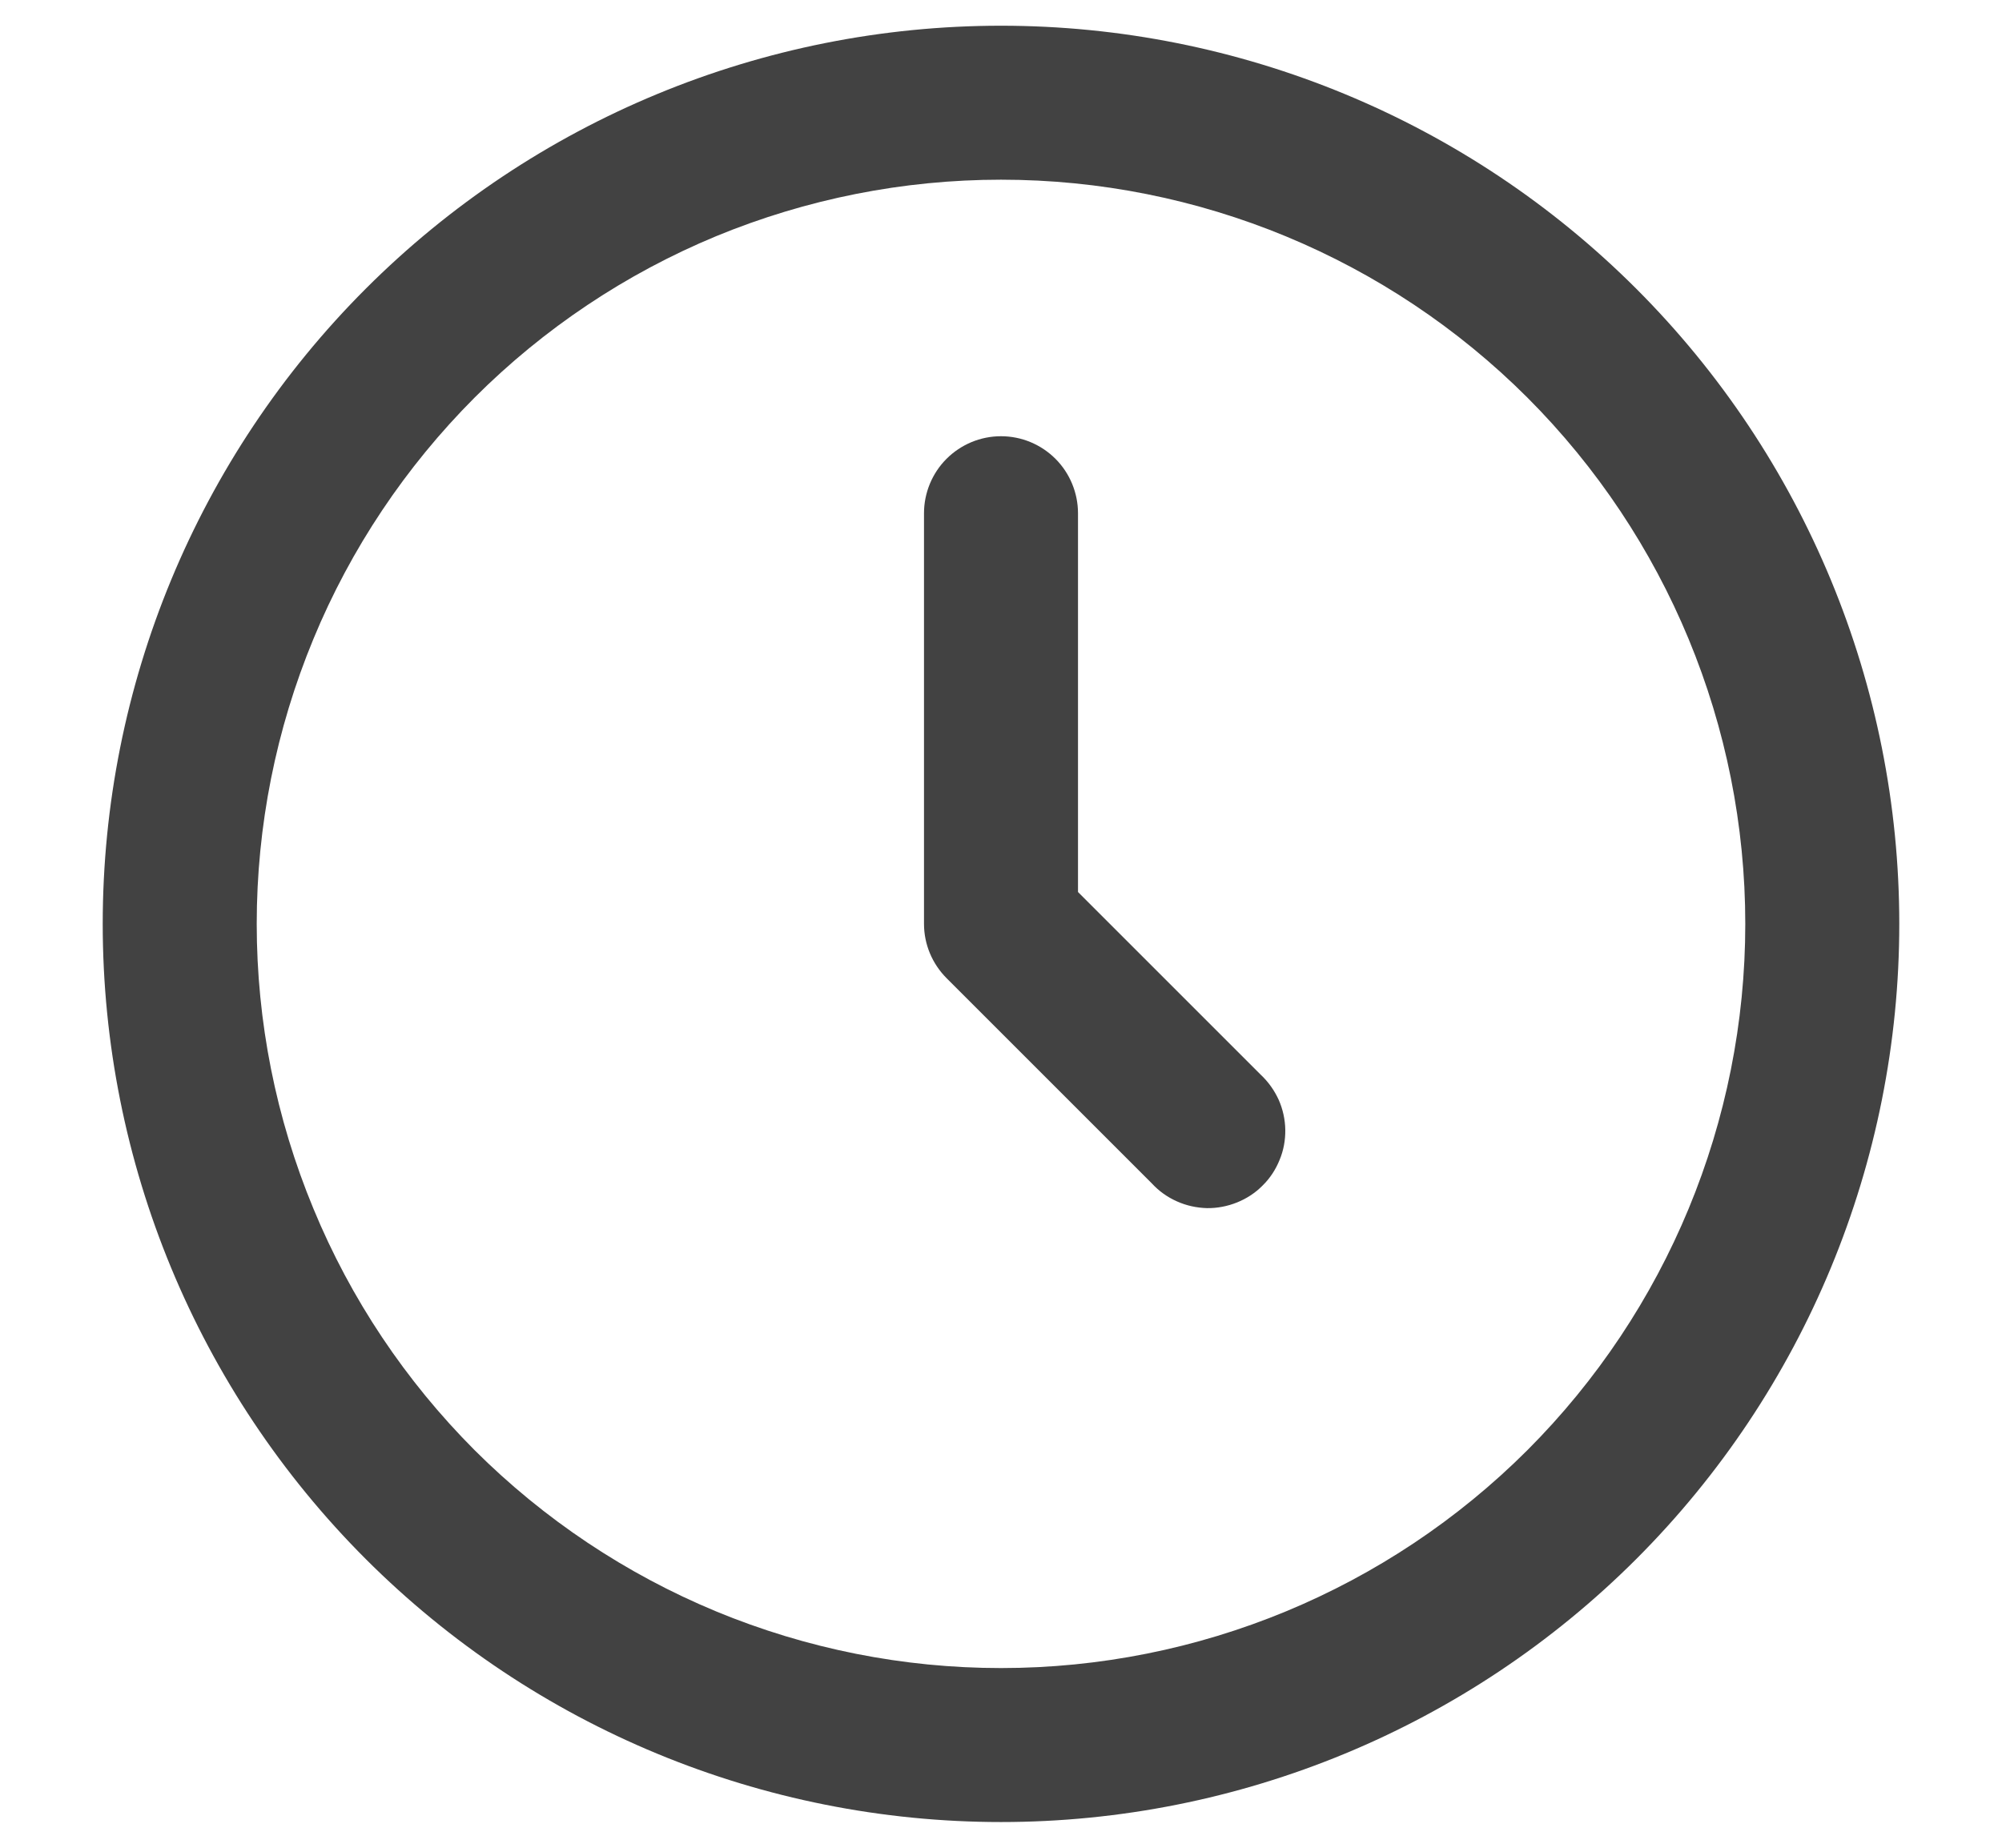 <svg width="13" height="12" viewBox="0 0 13 12" fill="none" xmlns="http://www.w3.org/2000/svg">
<path d="M6.5 1.167C5.865 1.167 5.237 1.292 4.65 1.534C4.064 1.777 3.531 2.133 3.082 2.582C2.634 3.031 2.277 3.564 2.035 4.15C1.792 4.737 1.667 5.365 1.667 6C1.667 6.635 1.792 7.263 2.035 7.849C2.277 8.436 2.634 8.969 3.082 9.418C3.531 9.866 4.064 10.222 4.65 10.465C5.237 10.708 5.865 10.833 6.5 10.833C7.782 10.833 9.011 10.324 9.918 9.418C10.824 8.511 11.333 7.282 11.333 6C11.333 4.718 10.824 3.489 9.918 2.582C9.011 1.676 7.782 1.167 6.5 1.167ZM0.667 6C0.667 4.453 1.281 2.969 2.375 1.875C3.469 0.781 4.953 0.167 6.5 0.167C8.047 0.167 9.531 0.781 10.625 1.875C11.719 2.969 12.333 4.453 12.333 6C12.333 7.547 11.719 9.031 10.625 10.125C9.531 11.219 8.047 11.833 6.5 11.833C4.953 11.833 3.469 11.219 2.375 10.125C1.281 9.031 0.667 7.547 0.667 6ZM6.5 2.833C6.633 2.833 6.76 2.886 6.854 2.98C6.947 3.073 7 3.201 7 3.333V5.793L8.187 6.98C8.236 7.026 8.275 7.081 8.303 7.142C8.33 7.203 8.345 7.27 8.346 7.337C8.347 7.404 8.335 7.471 8.309 7.533C8.284 7.595 8.247 7.652 8.199 7.699C8.152 7.747 8.095 7.784 8.033 7.809C7.971 7.834 7.904 7.847 7.837 7.846C7.77 7.844 7.704 7.83 7.642 7.802C7.581 7.775 7.526 7.736 7.48 7.686L6.147 6.353C6.053 6.259 6 6.132 6 6V3.333C6 3.201 6.053 3.073 6.146 2.98C6.24 2.886 6.367 2.833 6.5 2.833Z" fill="#424242"/>
</svg>
